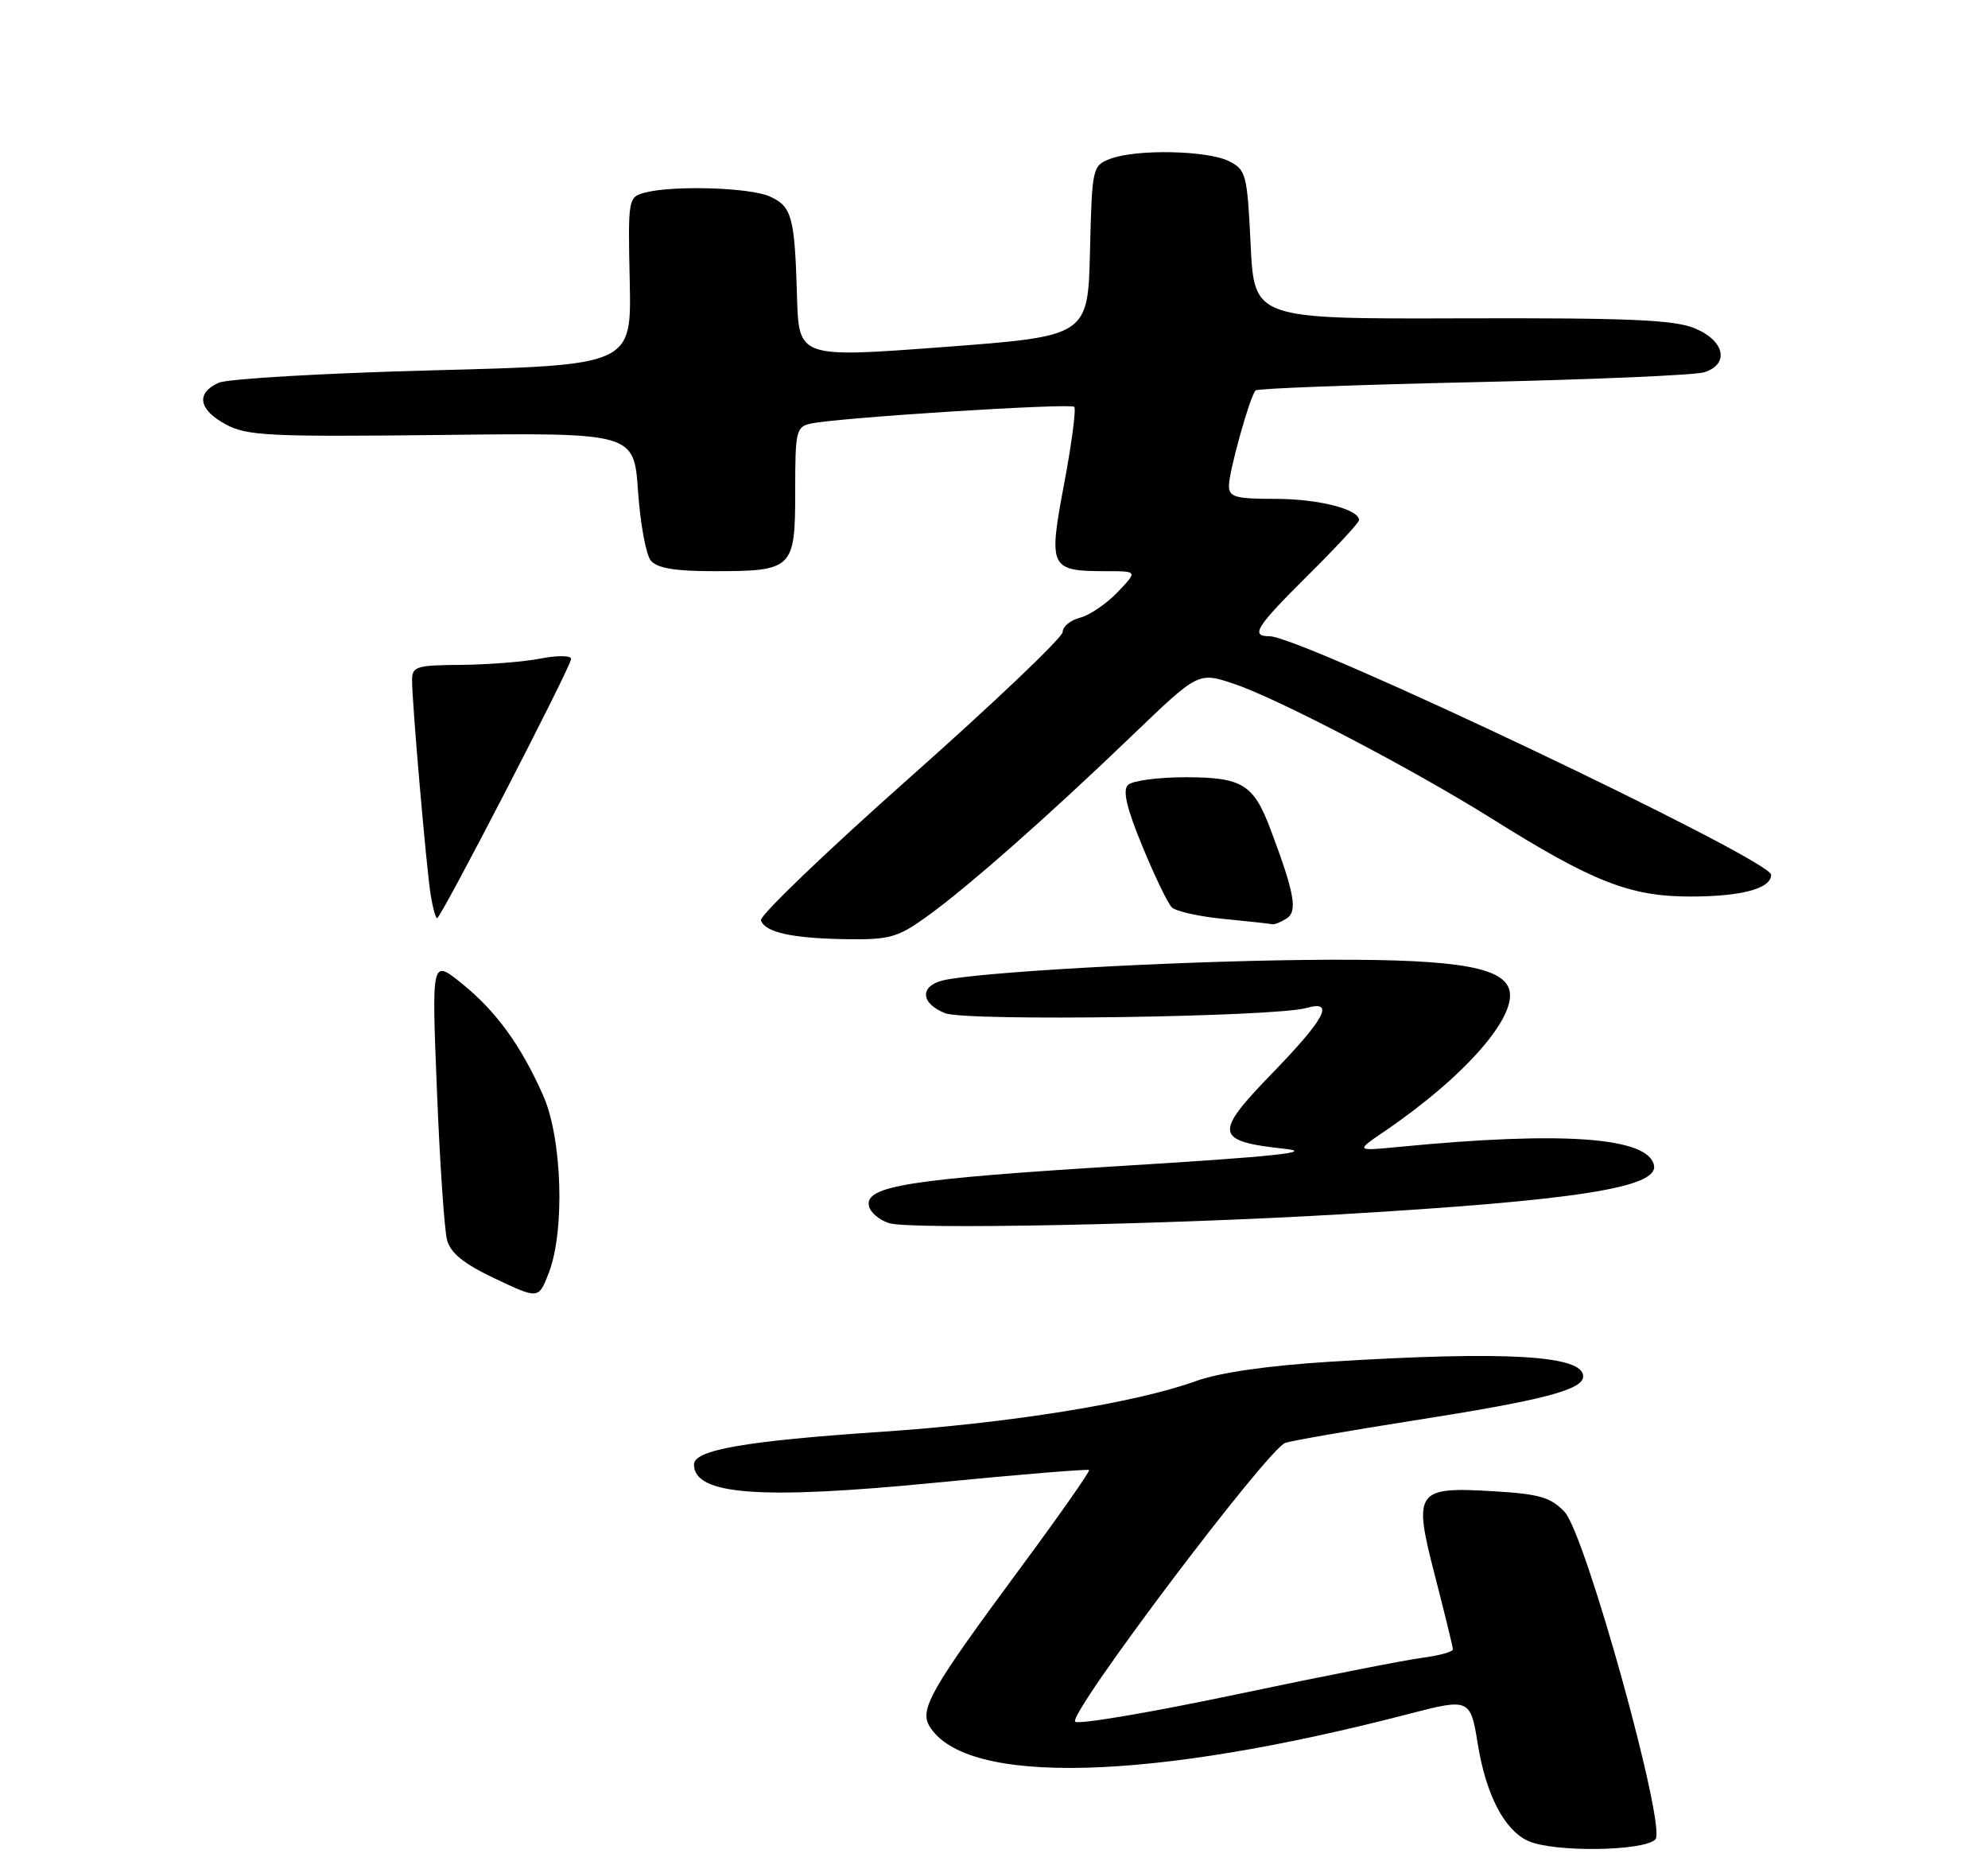 <?xml version="1.0" encoding="UTF-8" standalone="no"?>
<!DOCTYPE svg PUBLIC "-//W3C//DTD SVG 1.1//EN" "http://www.w3.org/Graphics/SVG/1.1/DTD/svg11.dtd" >
<svg xmlns="http://www.w3.org/2000/svg" xmlns:xlink="http://www.w3.org/1999/xlink" version="1.1" viewBox="0 0 275 258">
 <g >
 <path fill="currentColor"
d=" M 228.99 254.41 C 230.59 252.81 219.32 212.16 216.43 209.11 C 214.54 207.11 212.94 206.64 206.83 206.27 C 195.81 205.60 195.44 206.13 198.51 218.00 C 199.86 223.22 200.97 227.78 200.98 228.12 C 200.99 228.46 199.09 228.99 196.75 229.29 C 194.41 229.59 182.82 231.87 171.00 234.36 C 159.18 236.85 149.15 238.55 148.73 238.13 C 147.69 237.09 175.41 200.32 177.81 199.56 C 178.86 199.23 186.79 197.85 195.44 196.49 C 213.47 193.67 219.00 192.23 219.00 190.36 C 219.00 187.45 208.28 186.83 184.00 188.34 C 175.26 188.89 168.68 189.84 165.34 191.05 C 157.01 194.05 139.71 196.83 122.00 198.03 C 103.09 199.30 96.00 200.54 96.00 202.55 C 96.00 206.77 105.04 207.46 129.43 205.07 C 140.94 203.94 150.49 203.16 150.65 203.32 C 150.82 203.48 146.48 209.67 141.01 217.06 C 128.78 233.60 127.16 236.43 128.58 238.76 C 133.60 247.03 159.16 246.36 194.97 237.03 C 203.24 234.88 203.42 234.96 204.41 241.15 C 205.54 248.22 208.09 253.13 211.40 254.63 C 214.91 256.21 227.34 256.06 228.99 254.41 Z  M 185.50 167.95 C 217.96 166.04 229.39 164.26 228.80 161.19 C 228.05 157.28 216.17 156.42 193.50 158.63 C 187.50 159.21 187.50 159.21 191.50 156.49 C 202.78 148.81 210.12 140.36 208.71 136.68 C 207.51 133.55 200.31 132.55 180.50 132.77 C 161.41 132.98 134.89 134.49 130.40 135.61 C 127.18 136.42 127.36 138.80 130.75 140.14 C 133.65 141.28 176.41 140.66 180.75 139.41 C 184.69 138.28 183.30 140.90 175.97 148.46 C 167.85 156.84 168.02 157.83 177.76 158.90 C 181.98 159.36 176.10 159.98 155.50 161.24 C 125.78 163.07 119.67 164.03 120.19 166.77 C 120.37 167.67 121.63 168.76 123.01 169.18 C 125.92 170.08 161.00 169.39 185.50 167.95 Z  M 128.10 126.85 C 133.72 122.83 144.98 112.91 156.62 101.72 C 165.76 92.94 165.76 92.94 170.63 94.56 C 176.62 96.54 195.40 106.36 206.34 113.21 C 220.33 121.98 225.47 124.00 233.82 124.00 C 240.93 124.00 245.00 122.90 245.00 120.99 C 245.00 118.89 180.04 88.00 175.62 88.00 C 172.91 88.00 173.72 86.73 181.00 79.50 C 184.85 75.68 188.00 72.28 188.00 71.94 C 188.00 70.43 182.37 69.00 176.45 69.00 C 170.88 69.00 170.00 68.75 170.00 67.18 C 170.00 65.21 172.90 54.81 173.68 54.00 C 173.94 53.73 187.51 53.22 203.83 52.86 C 220.15 52.50 234.51 51.89 235.75 51.49 C 239.27 50.36 238.59 47.14 234.46 45.42 C 231.61 44.23 225.43 43.96 202.21 44.03 C 173.50 44.12 173.50 44.12 173.00 33.84 C 172.53 24.10 172.37 23.48 170.00 22.29 C 167.04 20.80 157.19 20.60 153.60 21.96 C 151.11 22.91 151.06 23.13 150.78 34.71 C 150.50 46.50 150.50 46.50 130.50 48.00 C 110.50 49.50 110.50 49.50 110.25 41.00 C 109.93 29.94 109.55 28.57 106.48 27.17 C 103.75 25.93 93.07 25.61 89.18 26.65 C 86.90 27.26 86.86 27.48 87.11 38.89 C 87.36 50.50 87.36 50.50 59.93 51.22 C 44.84 51.61 31.49 52.39 30.25 52.94 C 27.06 54.38 27.46 56.66 31.25 58.71 C 34.16 60.28 37.25 60.43 61.10 60.16 C 87.70 59.85 87.70 59.85 88.26 67.96 C 88.57 72.42 89.36 76.73 90.03 77.54 C 90.90 78.58 93.37 79.00 98.69 79.00 C 109.70 79.00 110.00 78.71 110.00 67.98 C 110.00 59.51 110.12 59.01 112.25 58.57 C 116.19 57.75 148.06 55.73 148.60 56.27 C 148.88 56.55 148.25 61.35 147.20 66.93 C 145.00 78.62 145.19 79.00 153.12 79.00 C 157.37 79.00 157.37 79.00 154.58 81.92 C 153.04 83.52 150.71 85.11 149.39 85.44 C 148.08 85.77 147.00 86.66 147.00 87.41 C 147.00 88.16 137.52 97.19 125.94 107.46 C 114.36 117.73 105.05 126.66 105.26 127.29 C 105.82 128.96 109.58 129.79 117.10 129.90 C 122.99 129.99 124.18 129.66 128.10 126.85 Z  M 177.97 127.04 C 179.53 126.05 179.08 123.56 175.75 114.70 C 173.41 108.47 171.84 107.51 164.02 107.50 C 160.22 107.50 156.62 107.98 156.03 108.57 C 155.27 109.33 155.85 111.79 158.03 117.06 C 159.71 121.15 161.54 124.94 162.09 125.49 C 162.65 126.05 165.89 126.77 169.30 127.10 C 172.71 127.43 175.72 127.76 176.00 127.83 C 176.28 127.91 177.16 127.55 177.97 127.04 Z  M 68.51 176.86 C 64.15 174.80 62.33 173.33 61.84 171.50 C 61.47 170.11 60.84 160.81 60.44 150.82 C 59.71 132.67 59.71 132.67 63.81 135.97 C 68.59 139.81 72.03 144.52 75.13 151.50 C 77.77 157.43 78.17 170.27 75.90 176.09 C 74.50 179.69 74.50 179.69 68.51 176.86 Z  M 59.57 123.75 C 58.98 120.05 57.00 97.23 57.00 94.08 C 57.00 92.18 57.60 92.00 63.75 91.96 C 67.46 91.93 72.41 91.54 74.75 91.09 C 77.12 90.63 79.00 90.65 79.00 91.14 C 79.00 92.17 60.99 127.00 60.46 127.00 C 60.26 127.00 59.86 125.54 59.57 123.75 Z "/>
</g>
</svg>